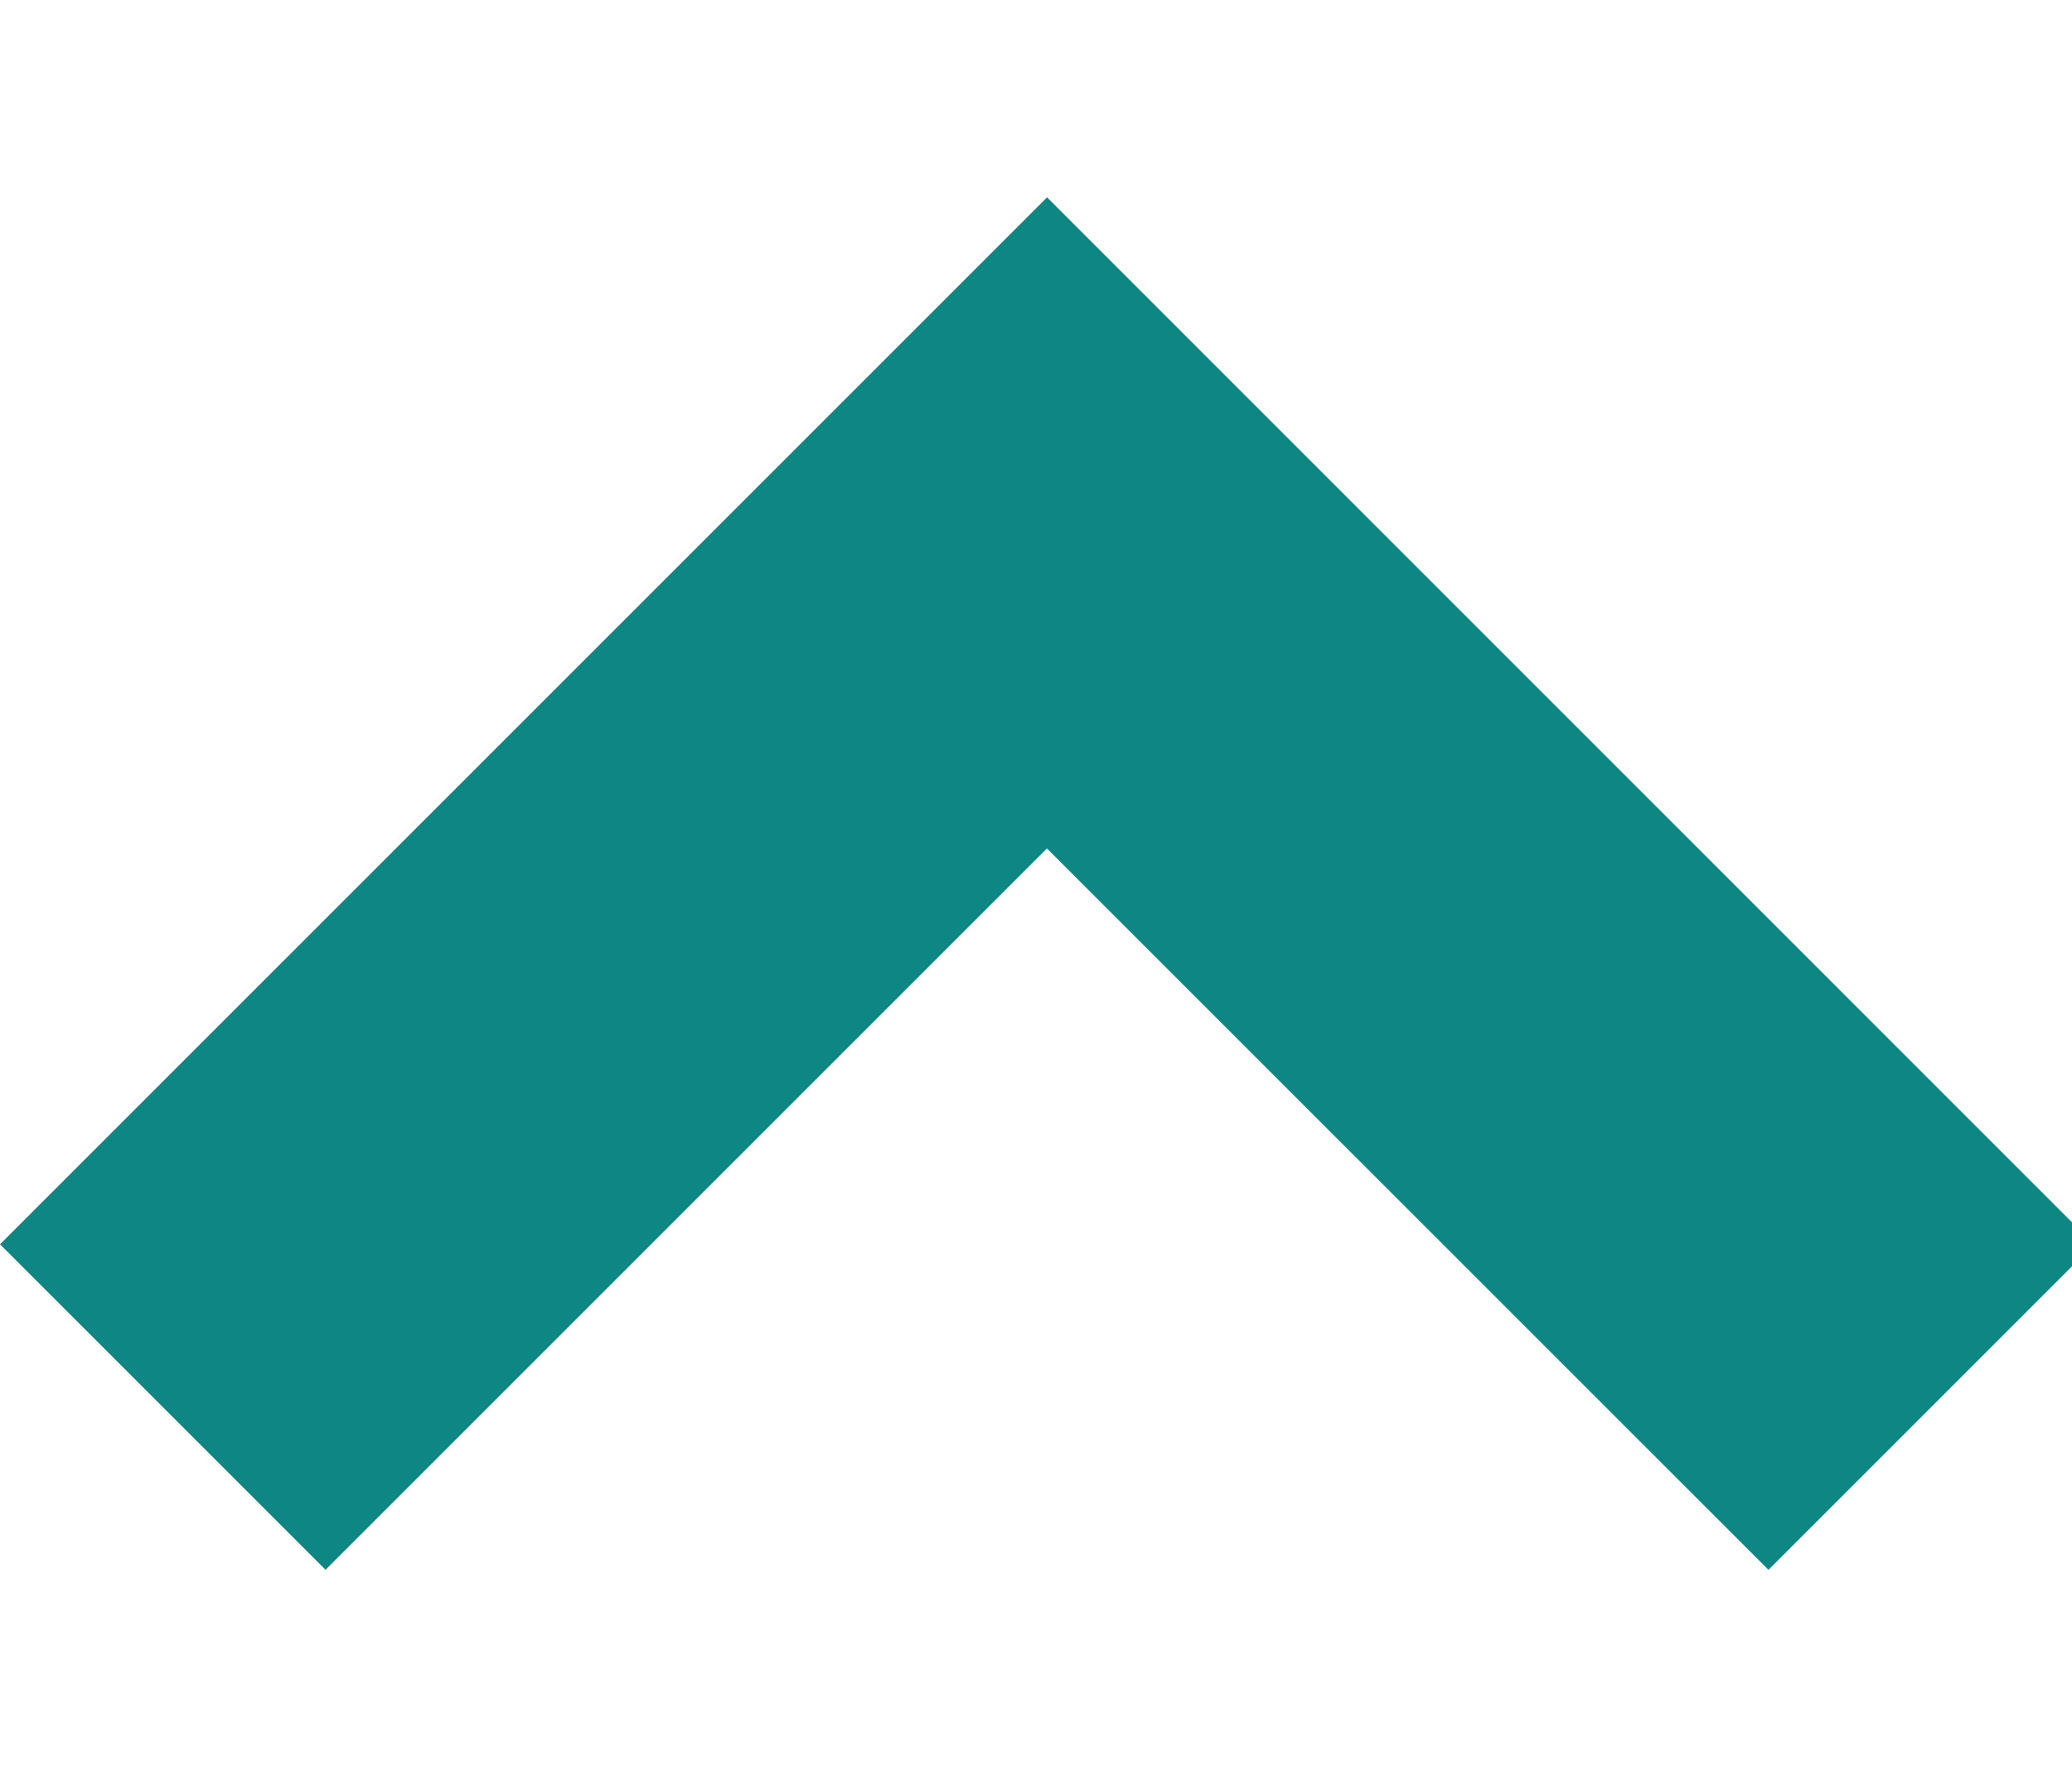 <svg width="14" height="12" viewBox="0 0 18 12" fill="none" xmlns="http://www.w3.org/2000/svg">
<path id="Path 2" d="M15.363 11.924L18.191 9.096L9.096 0L0 9.096L2.828 11.924L9.095 5.657L15.363 11.924Z" fill="#0E8784"/>
</svg>
